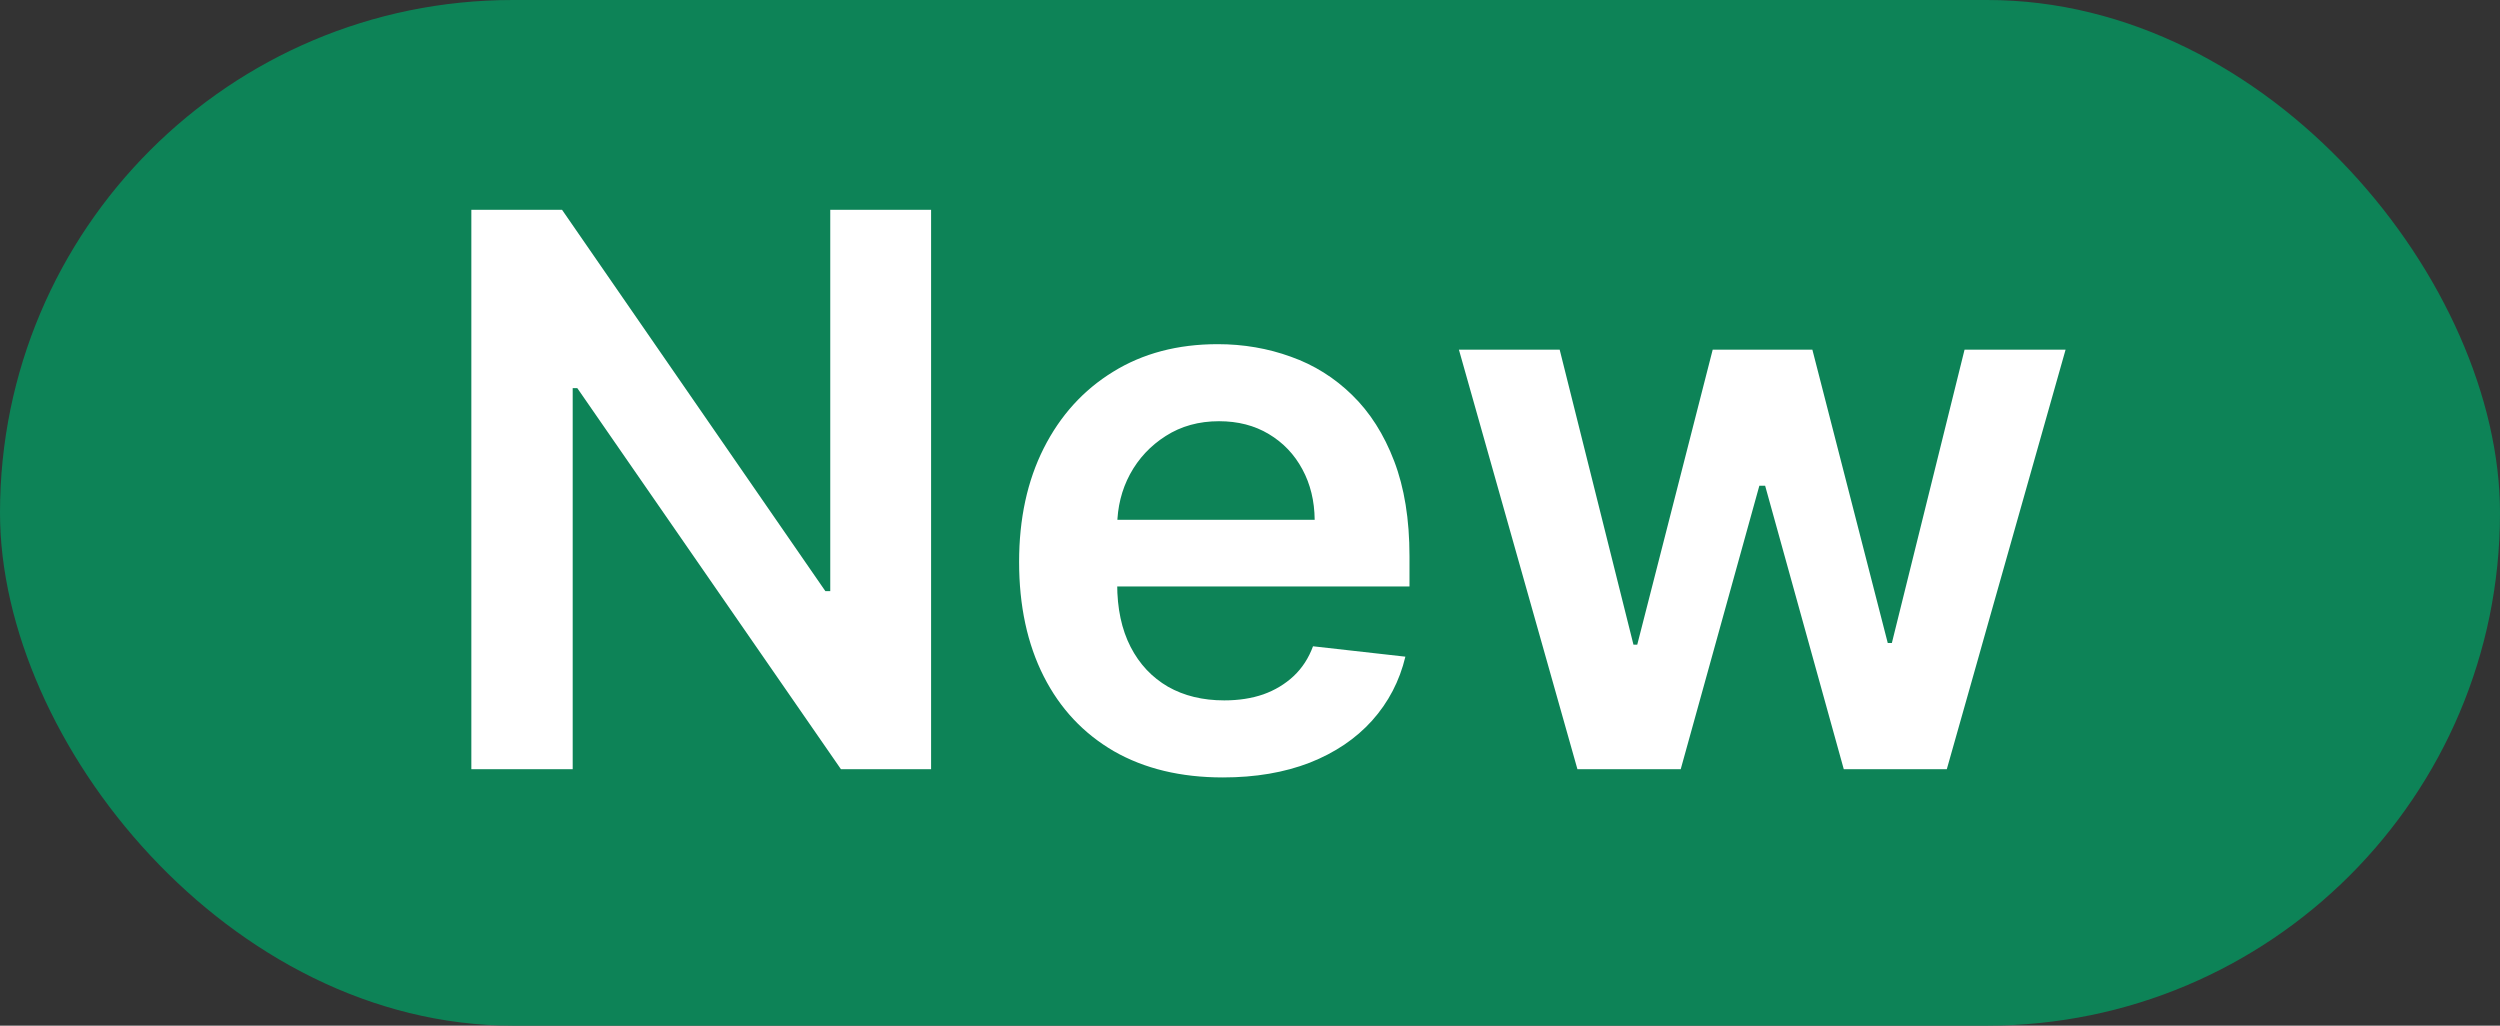 <svg width="39" height="16" viewBox="0 0 39 16" fill="none" xmlns="http://www.w3.org/2000/svg">
<rect x="0" y="0" width="39" height="16" fill="#333333" stroke="none"/>
<rect width="39" height="16" rx="8" fill="#0D8357"/>
<path d="M14.525 3.273V12H13.119L9.006 6.055H8.934V12H7.353V3.273H8.768L12.876 9.222H12.952V3.273H14.525ZM19.077 12.128C18.421 12.128 17.854 11.992 17.377 11.719C16.902 11.443 16.537 11.054 16.282 10.551C16.026 10.046 15.898 9.45 15.898 8.766C15.898 8.092 16.026 7.501 16.282 6.993C16.54 6.482 16.901 6.084 17.364 5.8C17.827 5.513 18.371 5.369 18.996 5.369C19.399 5.369 19.78 5.435 20.138 5.565C20.499 5.693 20.817 5.892 21.093 6.162C21.371 6.432 21.59 6.776 21.749 7.193C21.908 7.608 21.988 8.102 21.988 8.676V9.149H16.622V8.109H20.509C20.506 7.814 20.442 7.551 20.317 7.321C20.192 7.088 20.017 6.905 19.793 6.771C19.571 6.638 19.313 6.571 19.017 6.571C18.702 6.571 18.425 6.648 18.186 6.801C17.948 6.952 17.762 7.151 17.628 7.398C17.497 7.642 17.431 7.911 17.428 8.203V9.111C17.428 9.491 17.497 9.818 17.637 10.091C17.776 10.361 17.971 10.568 18.221 10.713C18.471 10.855 18.763 10.926 19.098 10.926C19.323 10.926 19.526 10.895 19.708 10.832C19.89 10.767 20.047 10.672 20.181 10.547C20.314 10.422 20.415 10.267 20.483 10.082L21.924 10.244C21.833 10.625 21.659 10.957 21.404 11.242C21.151 11.523 20.827 11.742 20.432 11.898C20.037 12.051 19.586 12.128 19.077 12.128ZM24.608 12L22.759 5.455H24.331L25.482 10.057H25.541L26.718 5.455H28.273L29.449 10.031H29.513L30.647 5.455H32.223L30.37 12H28.763L27.536 7.577H27.446L26.219 12H24.608Z" fill="white"/>
</svg>
